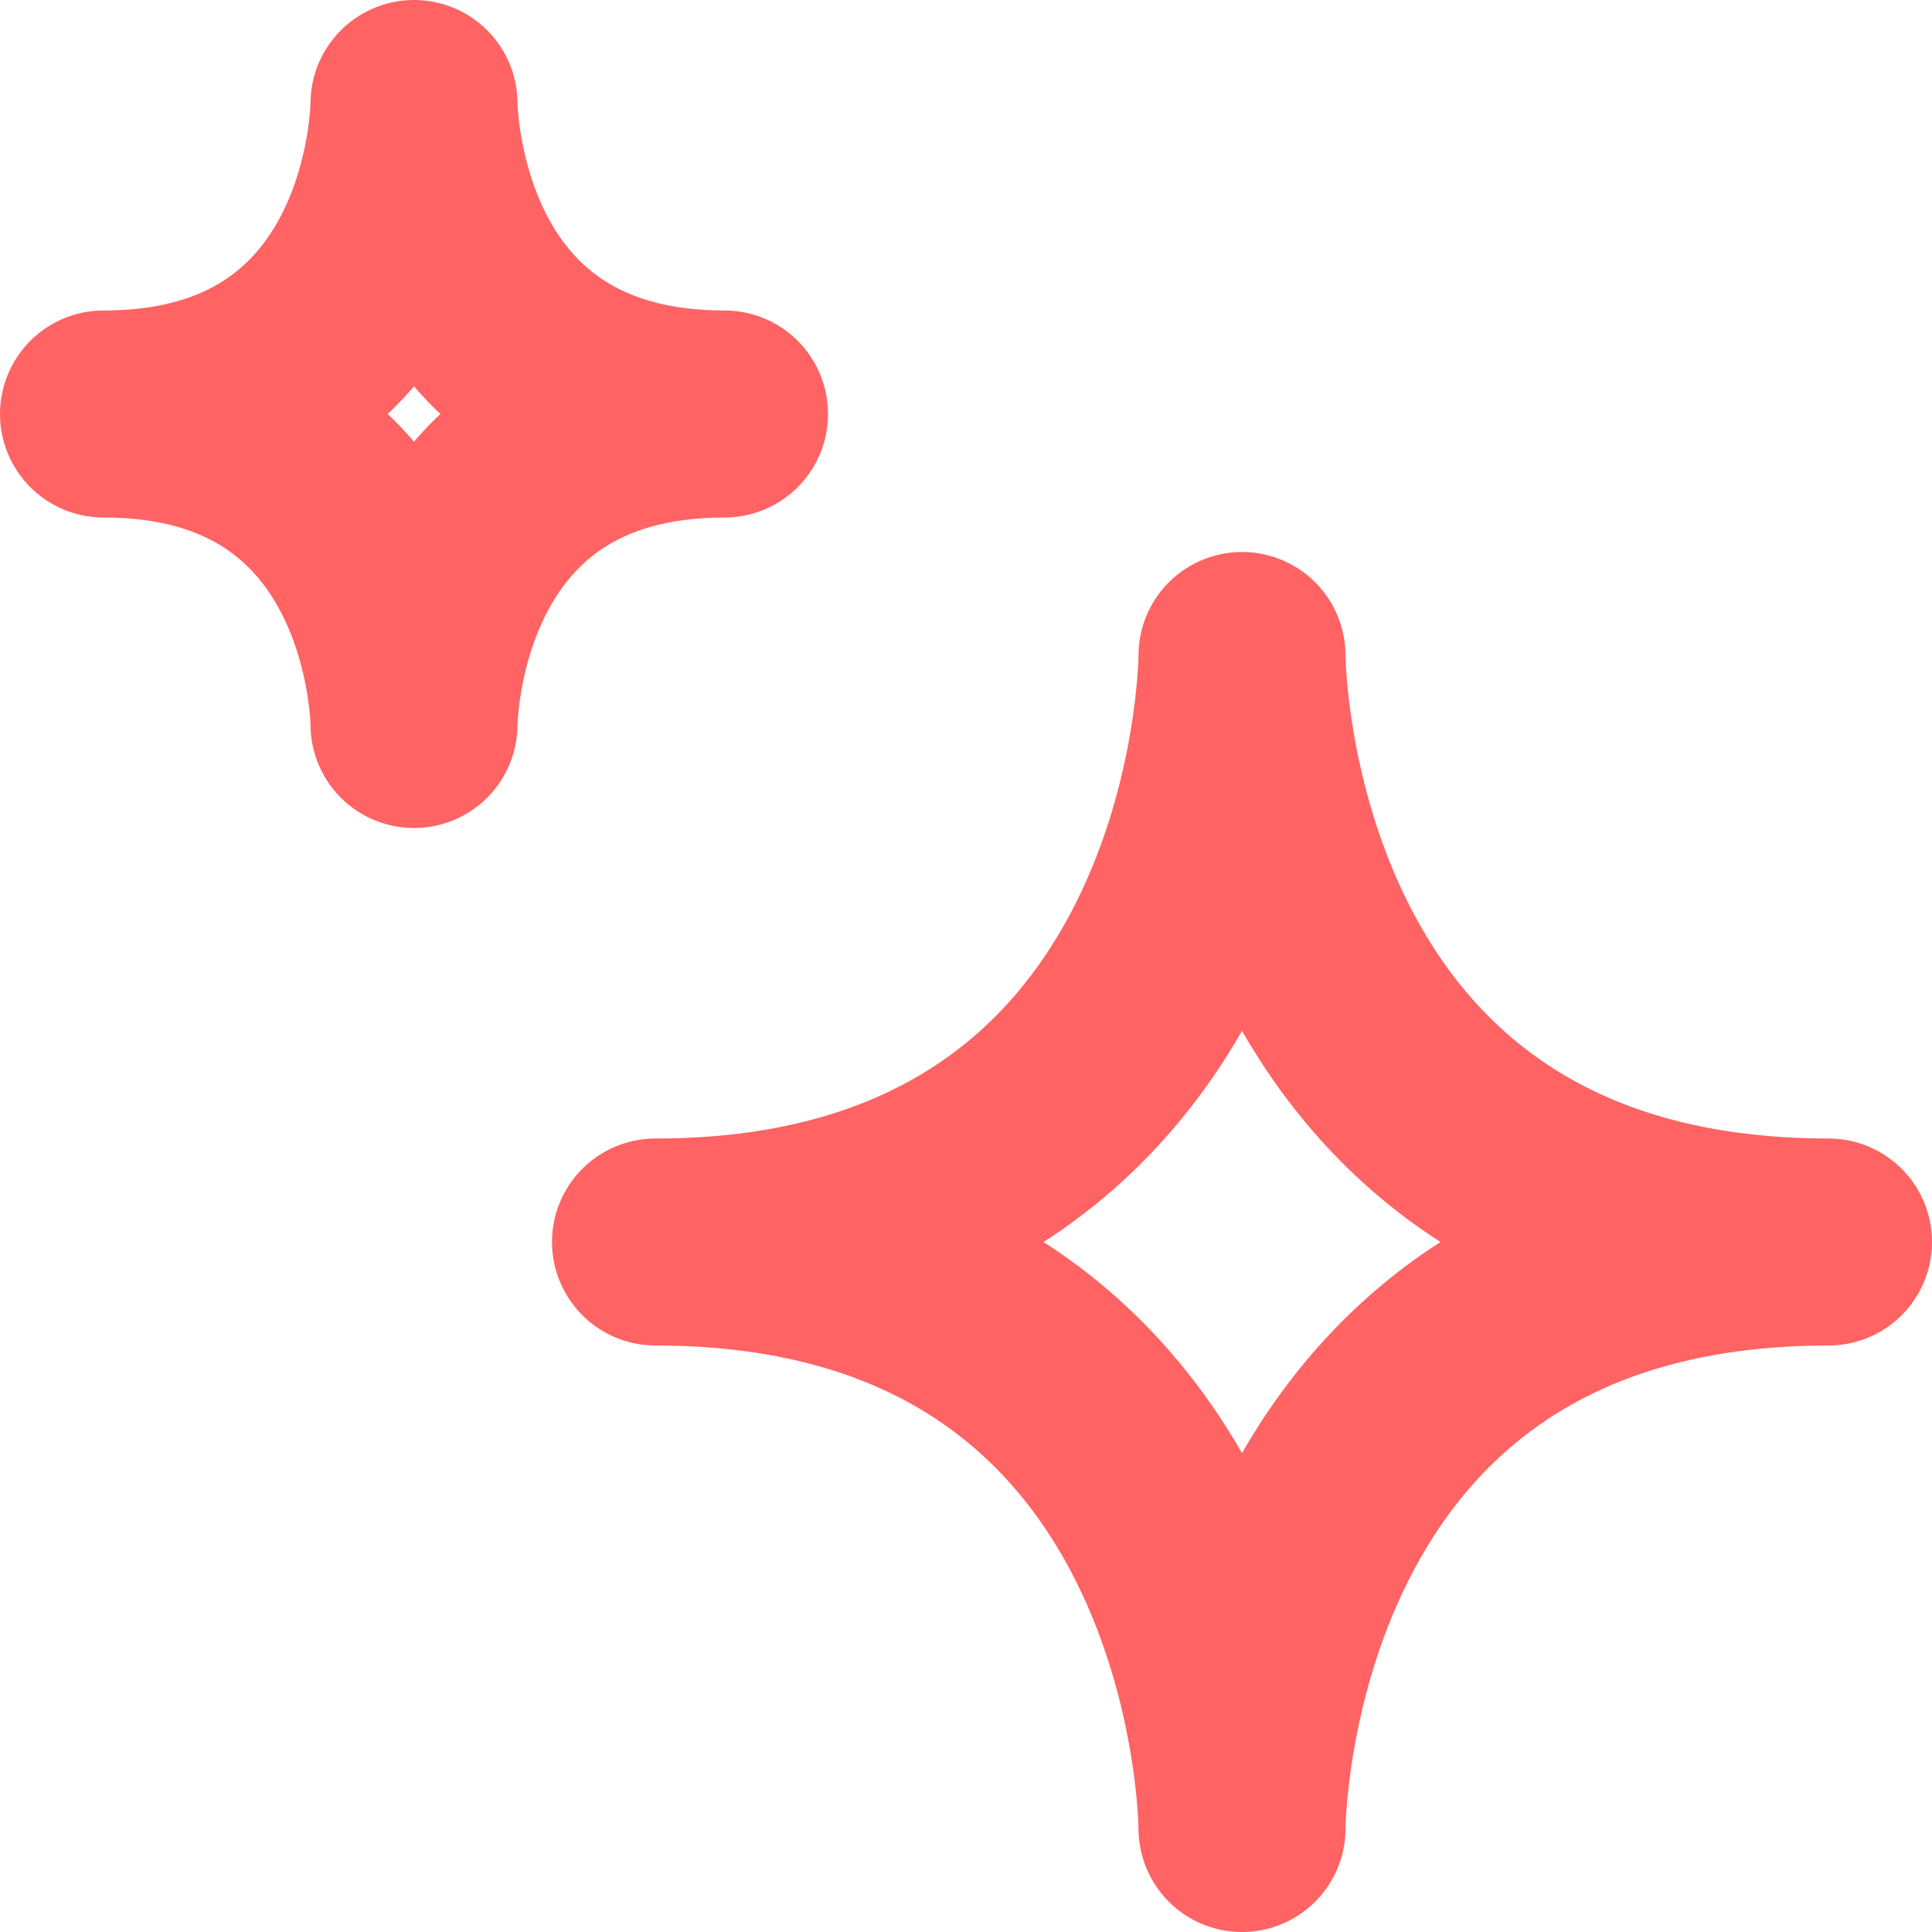 <svg width="21" height="21" viewBox="0 0 21 21" fill="none" xmlns="http://www.w3.org/2000/svg">
<path d="M7.125 13.5C13.5 13.5 13.5 7.125 13.5 7.125C13.5 7.125 13.5 13.5 19.875 13.5C13.5 13.5 13.5 19.875 13.5 19.875C13.5 19.875 13.5 13.5 7.125 13.5ZM4.5 1.125C4.5 1.125 4.5 4.5 1.125 4.5C4.5 4.5 4.5 7.875 4.5 7.875C4.5 7.875 4.5 4.5 7.875 4.5C4.5 4.5 4.5 1.125 4.5 1.125Z" stroke="#FF6363" stroke-width="2.25" stroke-linecap="round" stroke-linejoin="round"/>
</svg>
